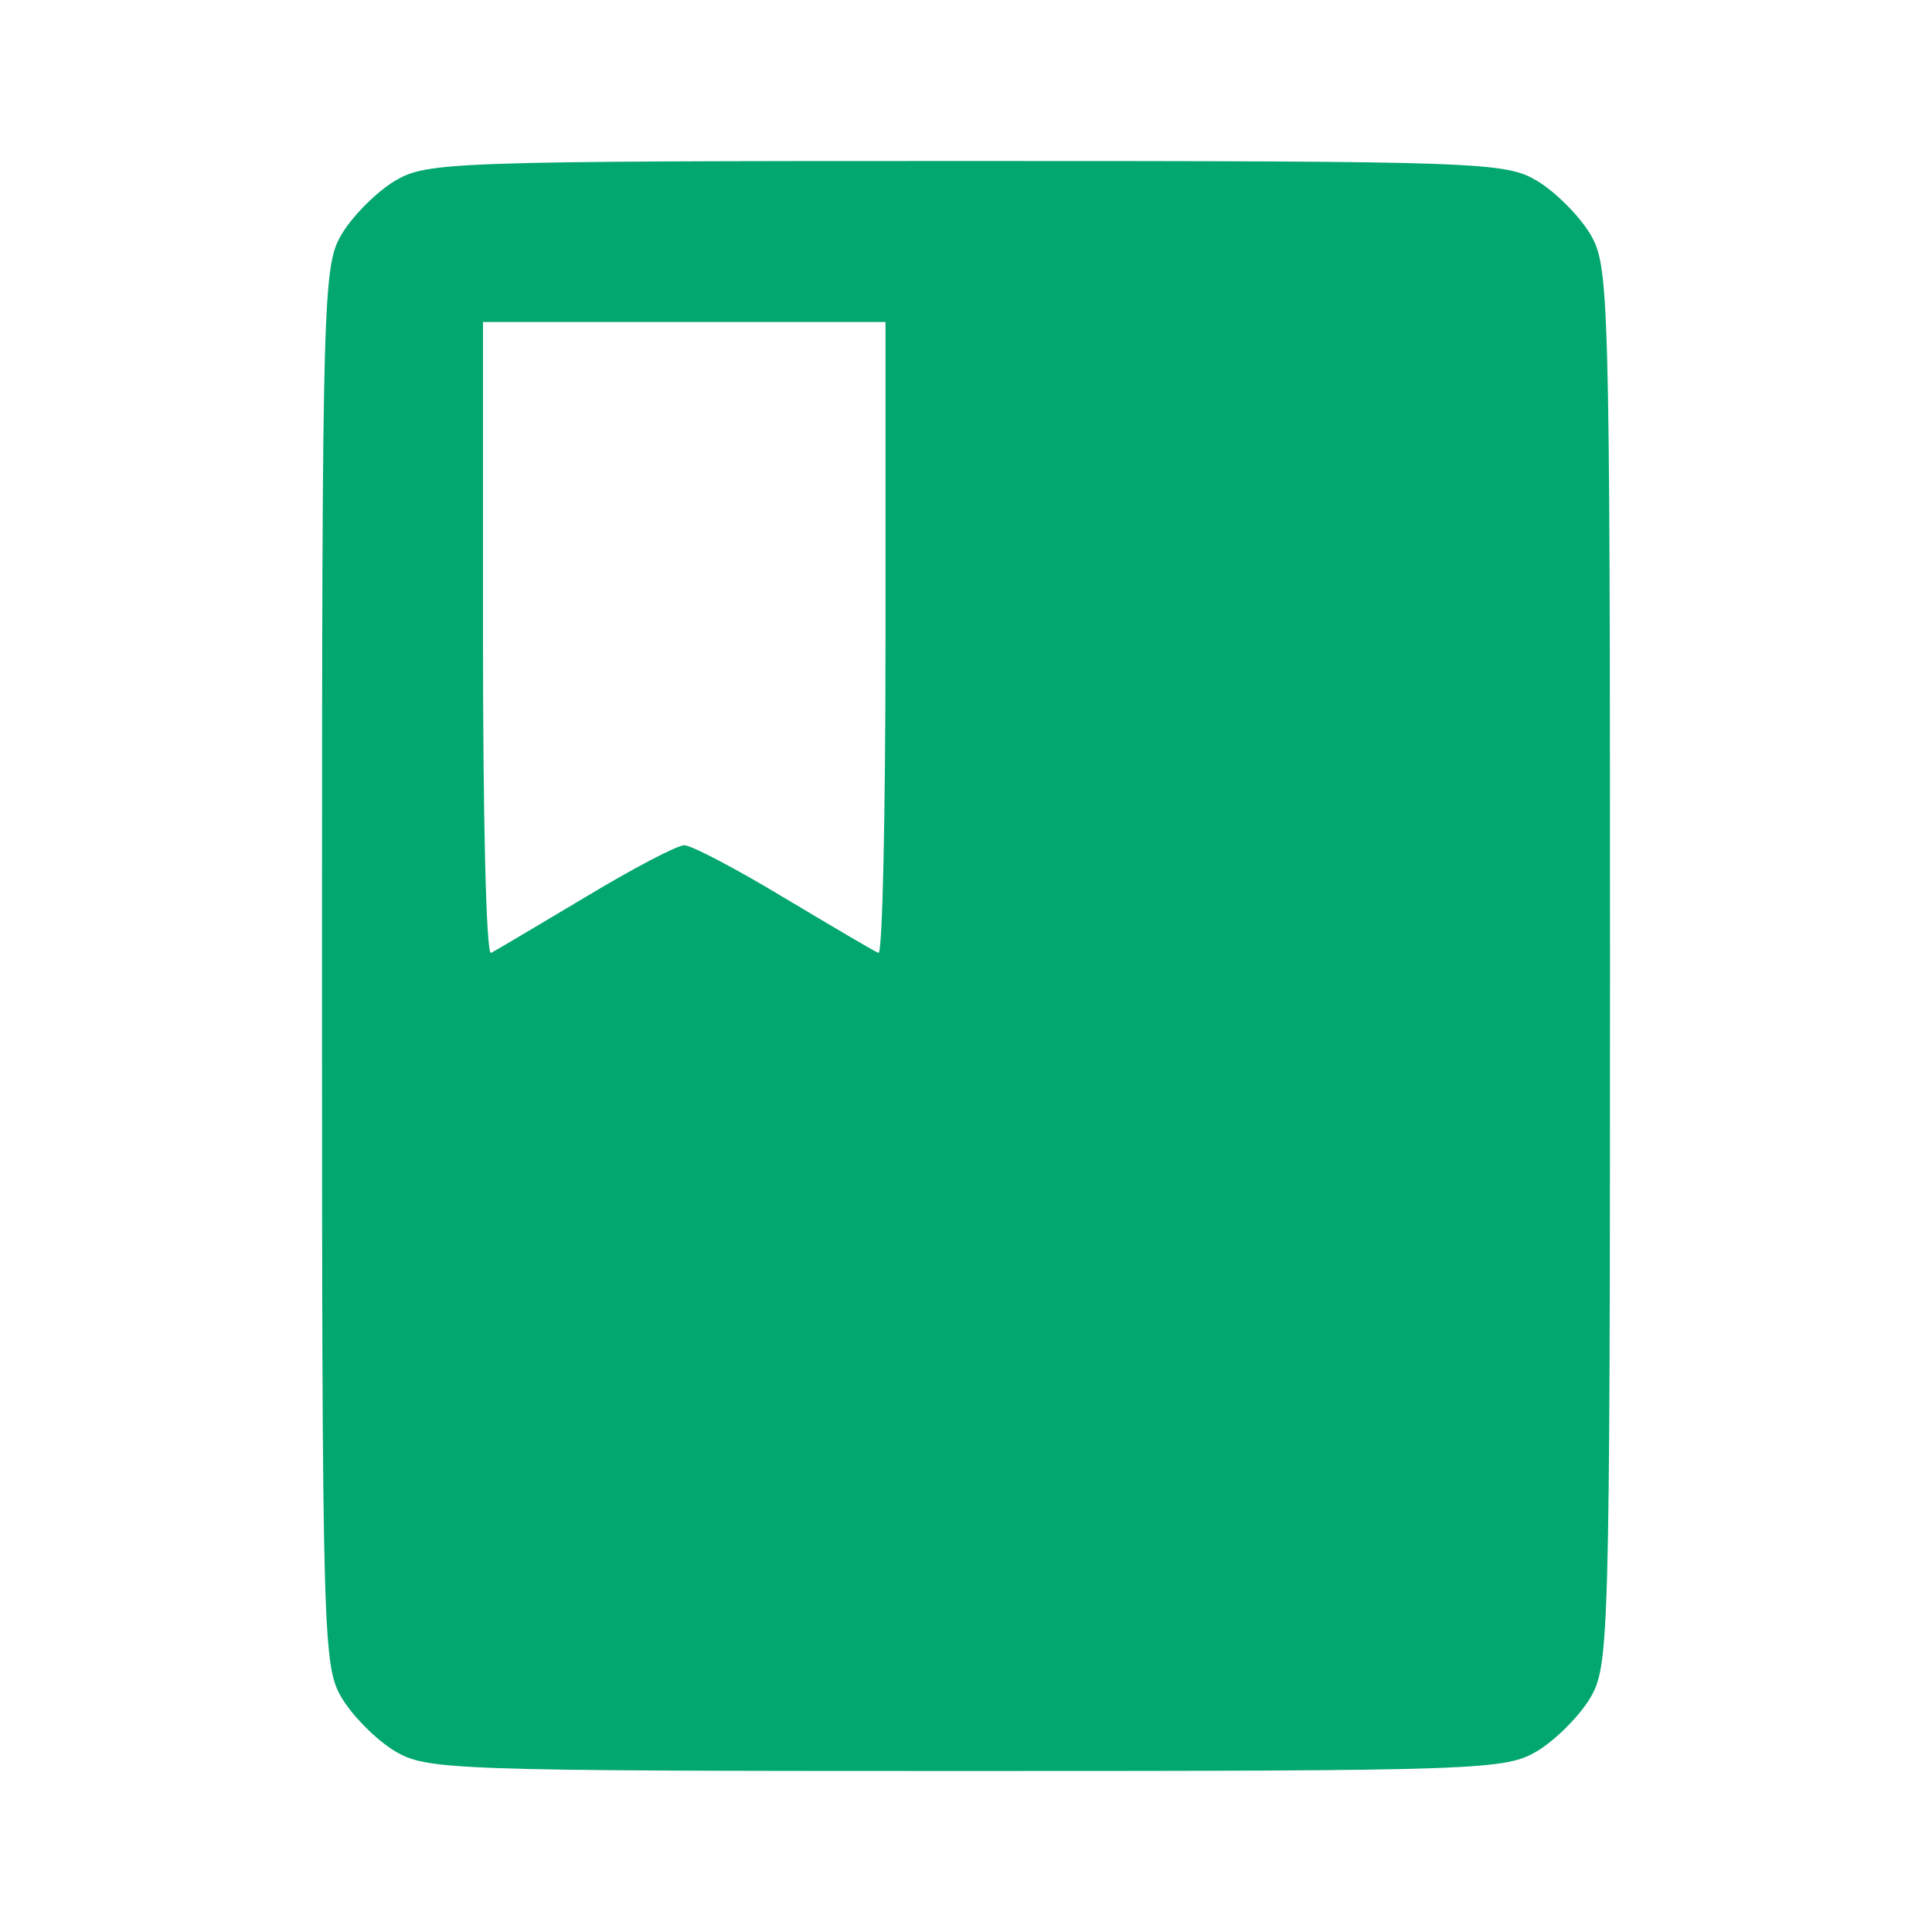 <?xml version="1.0" standalone="no"?>
<!DOCTYPE svg PUBLIC "-//W3C//DTD SVG 20010904//EN"
 "http://www.w3.org/TR/2001/REC-SVG-20010904/DTD/svg10.dtd">
<svg version="1.0" xmlns="http://www.w3.org/2000/svg"
 width="192pt" height="192pt" viewBox="0 0 192 192"
 preserveAspectRatio="xMidYMid meet">
<g transform="translate(0,192) scale(0.1,-0.1)"
fill="#02a66f" stroke="none">
<path d="M392 1740 c-18 -11 -41 -34 -52 -52 -19 -32 -20 -52 -20 -728 0 -676
1 -696 20 -728 11 -18 34 -41 52 -52 32 -19 52 -20 568 -20 516 0 536 1 568
20 18 11 41 34 52 52 19 32 20 52 20 728 0 676 -1 696 -20 728 -11 18 -34 41
-52 52 -32 19 -52 20 -568 20 -516 0 -536 -1 -568 -20z m488 -456 c0 -173 -3
-313 -7 -311 -5 2 -47 27 -94 55 -48 29 -92 52 -99 52 -7 0 -51 -23 -99 -52
-47 -28 -89 -53 -93 -55 -5 -2 -8 138 -8 311 l0 316 200 0 200 0 0 -316z"/>
</g>
</svg>
